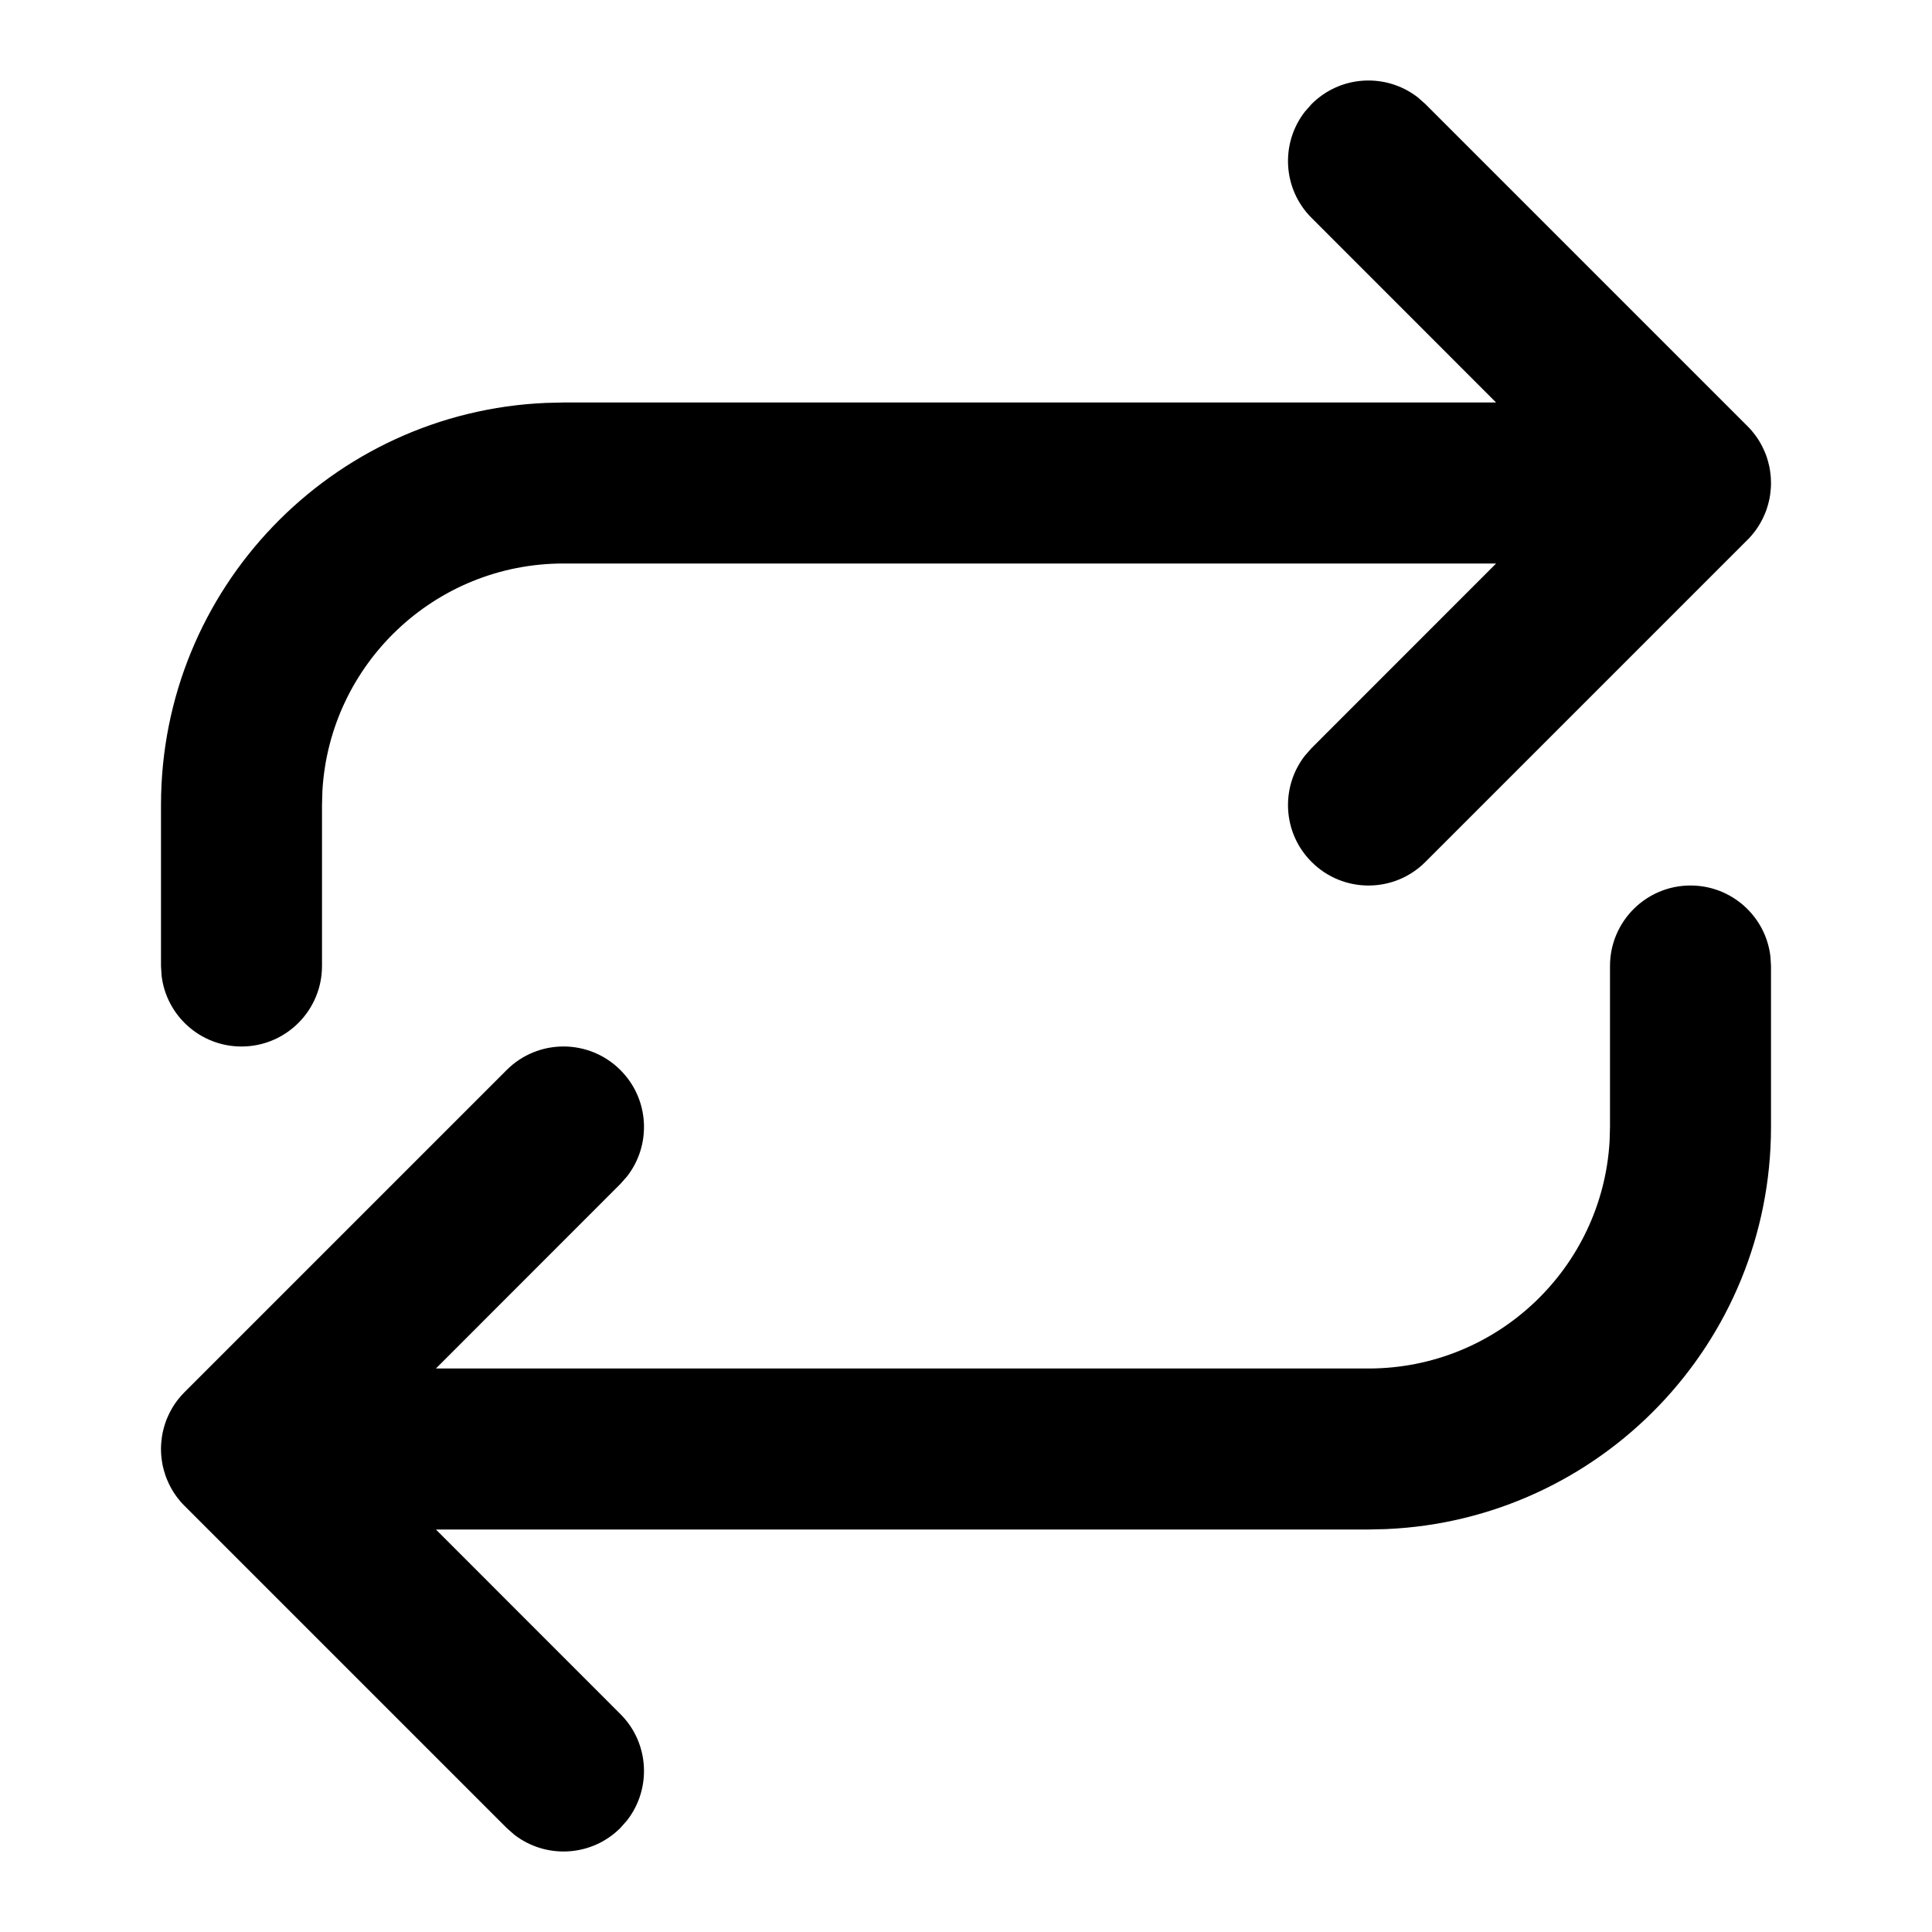 <svg xmlns="http://www.w3.org/2000/svg" width="24" height="24" viewBox="0 0 24 24">
  <path d="M2.213,18.617 L2.293,18.707 C2.257,18.672 2.225,18.634 2.196,18.595 C2.178,18.571 2.162,18.546 2.146,18.521 C2.139,18.509 2.131,18.496 2.125,18.484 C2.114,18.464 2.103,18.444 2.094,18.423 C2.086,18.406 2.078,18.389 2.071,18.371 C2.063,18.352 2.056,18.332 2.05,18.312 C2.045,18.297 2.04,18.281 2.036,18.266 C2.03,18.244 2.025,18.223 2.02,18.201 C2.017,18.183 2.014,18.166 2.011,18.148 C2.008,18.129 2.006,18.11 2.004,18.09 C2.002,18.064 2,18.038 2,18.012 C2,18.008 2,18.004 2,18 L2,17.982 C2.001,17.958 2.002,17.934 2.004,17.911 L2,18 C2,17.949 2.004,17.9 2.011,17.851 C2.014,17.834 2.017,17.817 2.02,17.799 C2.025,17.777 2.03,17.756 2.036,17.734 C2.04,17.719 2.045,17.703 2.05,17.688 C2.056,17.668 2.063,17.648 2.071,17.629 C2.078,17.611 2.086,17.594 2.094,17.577 C2.103,17.556 2.114,17.536 2.125,17.516 C2.131,17.504 2.139,17.491 2.146,17.479 C2.162,17.454 2.178,17.429 2.196,17.405 C2.201,17.399 2.205,17.393 2.21,17.387 C2.238,17.352 2.264,17.321 2.293,17.293 L6.293,13.293 C6.683,12.902 7.317,12.902 7.707,13.293 C8.068,13.653 8.095,14.221 7.79,14.613 L7.707,14.707 L5.415,17 L17,17 C18.598,17 19.904,15.751 19.995,14.176 L20,14 L20,12 C20,11.448 20.448,11 21,11 C21.513,11 21.936,11.386 21.993,11.883 L22,12 L22,14 C22,16.689 19.878,18.882 17.217,18.995 L17,19 L5.415,19 L7.707,21.293 C8.068,21.653 8.095,22.221 7.79,22.613 L7.707,22.707 C7.347,23.068 6.779,23.095 6.387,22.79 L6.293,22.707 L2.29,18.704 C2.263,18.677 2.237,18.647 2.213,18.617 Z M17.613,1.21 L17.707,1.293 L21.707,5.293 C21.736,5.321 21.762,5.352 21.787,5.383 L21.707,5.293 C21.743,5.328 21.775,5.366 21.804,5.405 C21.822,5.429 21.838,5.454 21.854,5.479 C21.861,5.491 21.869,5.504 21.875,5.516 C21.886,5.536 21.897,5.556 21.906,5.577 C21.914,5.594 21.922,5.611 21.929,5.629 C21.937,5.648 21.944,5.668 21.95,5.688 C21.955,5.703 21.96,5.719 21.964,5.734 C21.97,5.756 21.975,5.777 21.98,5.799 C21.983,5.817 21.986,5.834 21.989,5.852 C21.992,5.871 21.994,5.892 21.996,5.913 C21.998,5.932 21.999,5.95 21.999,5.968 C22,5.978 22,5.989 22,6 L21.999,6.033 C21.999,6.051 21.998,6.068 21.996,6.085 L22,6 C22,6.051 21.996,6.1 21.989,6.149 C21.986,6.166 21.983,6.183 21.98,6.201 C21.975,6.223 21.97,6.244 21.964,6.266 C21.96,6.281 21.955,6.297 21.95,6.312 C21.944,6.332 21.937,6.352 21.929,6.371 C21.922,6.389 21.914,6.406 21.906,6.423 C21.897,6.444 21.886,6.464 21.875,6.484 C21.869,6.496 21.861,6.509 21.854,6.521 C21.838,6.546 21.822,6.571 21.804,6.595 C21.799,6.601 21.795,6.607 21.79,6.613 C21.767,6.642 21.746,6.667 21.724,6.69 L21.707,6.707 L17.707,10.707 C17.317,11.098 16.683,11.098 16.293,10.707 C15.932,10.347 15.905,9.779 16.21,9.387 L16.293,9.293 L18.585,7 L7,7 C5.402,7 4.096,8.249 4.005,9.824 L4,10 L4,12 C4,12.552 3.552,13 3,13 C2.487,13 2.064,12.614 2.007,12.117 L2,12 L2,10 C2,7.311 4.122,5.118 6.783,5.005 L7,5 L18.585,5 L16.293,2.707 C15.932,2.347 15.905,1.779 16.21,1.387 L16.293,1.293 C16.653,0.932 17.221,0.905 17.613,1.21 Z"/>
</svg>
